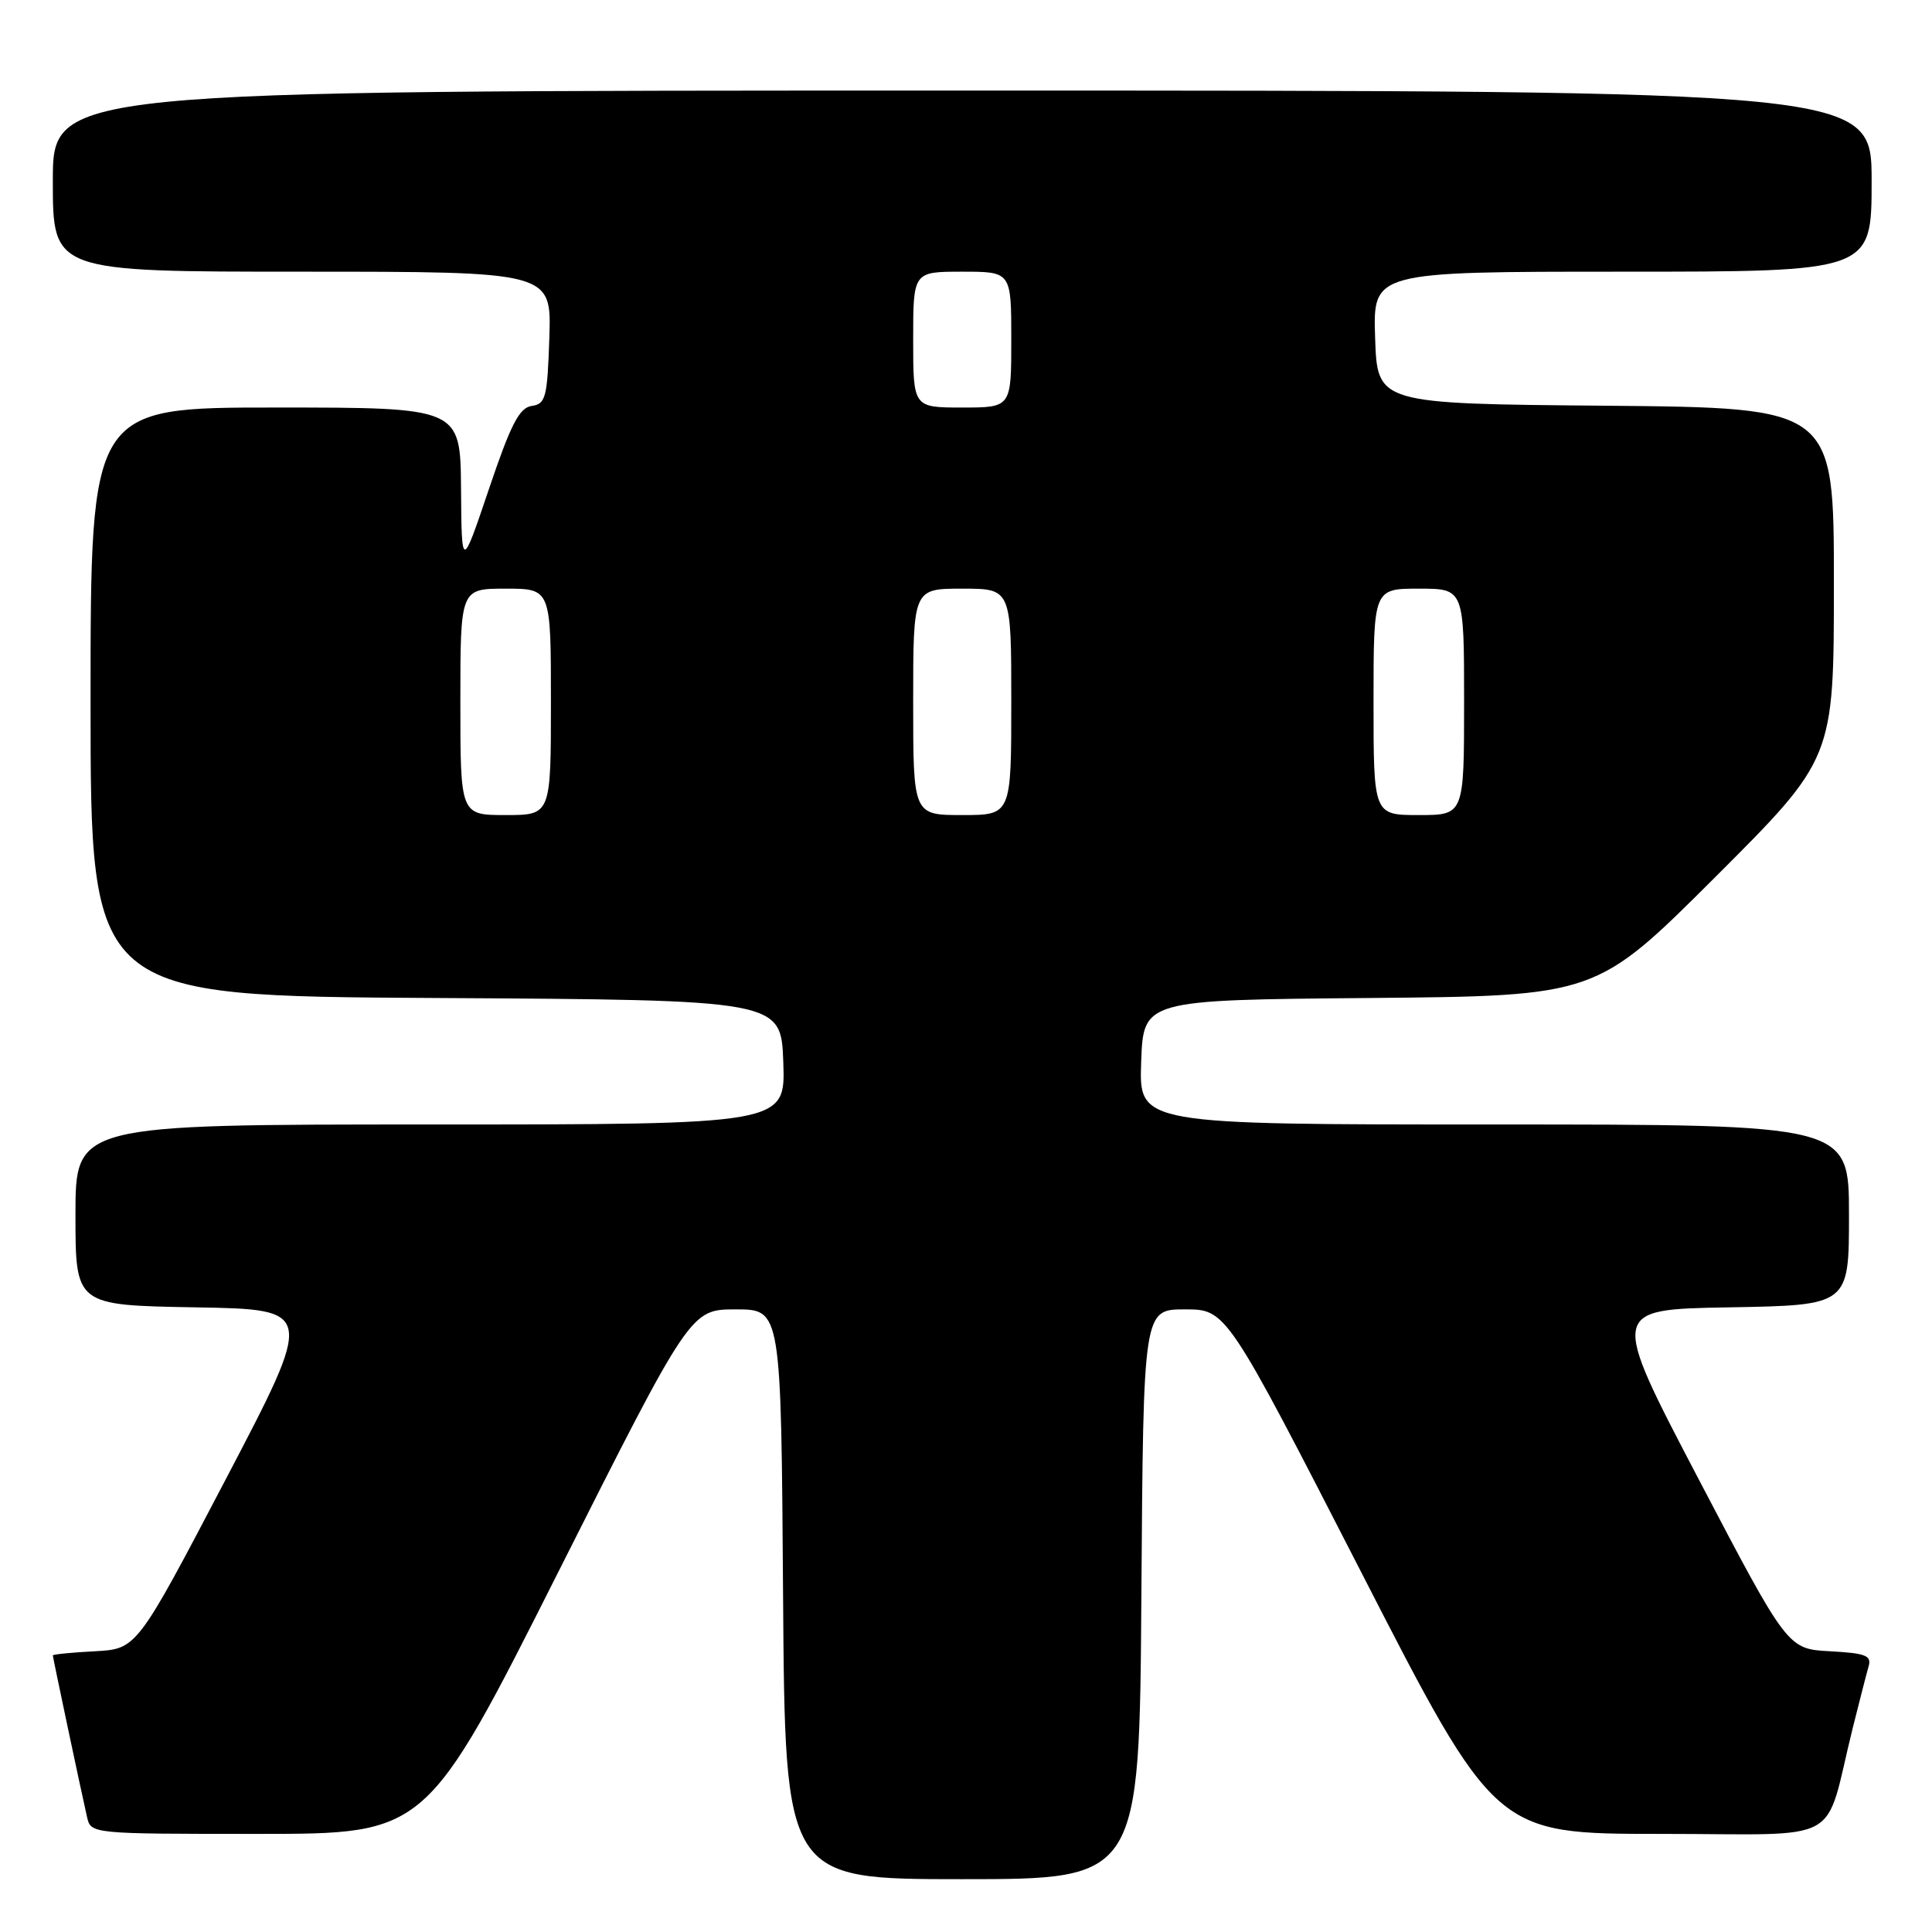 <?xml version="1.0" encoding="UTF-8" standalone="no"?>
<!DOCTYPE svg PUBLIC "-//W3C//DTD SVG 1.1//EN" "http://www.w3.org/Graphics/SVG/1.1/DTD/svg11.dtd" >
<svg xmlns="http://www.w3.org/2000/svg" xmlns:xlink="http://www.w3.org/1999/xlink" version="1.1" viewBox="0 0 256 256">
 <g >
 <path fill="currentColor"
d=" M 151.24 211.25 C 151.50 173.50 151.50 173.50 157.00 173.50 C 162.50 173.50 162.50 173.50 180.33 208.25 C 198.15 243.00 198.15 243.00 220.04 243.00 C 244.78 243.00 241.58 244.76 245.49 229.00 C 246.38 225.43 247.33 221.74 247.60 220.80 C 248.02 219.37 247.22 219.06 242.49 218.80 C 236.87 218.50 236.87 218.50 225.08 196.00 C 213.30 173.50 213.30 173.50 229.15 173.23 C 245.00 172.95 245.00 172.95 245.00 160.98 C 245.00 149.00 245.00 149.00 197.96 149.00 C 150.92 149.00 150.92 149.00 151.21 140.75 C 151.50 132.50 151.50 132.50 181.50 132.24 C 211.50 131.97 211.50 131.97 227.25 116.25 C 243.00 100.52 243.00 100.52 243.00 77.28 C 243.00 54.03 243.00 54.03 212.75 53.76 C 182.50 53.50 182.50 53.50 182.21 44.75 C 181.92 36.00 181.92 36.00 214.96 36.00 C 248.00 36.00 248.00 36.00 248.00 24.00 C 248.00 12.00 248.00 12.00 127.50 12.00 C 7.00 12.00 7.00 12.00 7.00 24.00 C 7.00 36.00 7.00 36.00 40.04 36.00 C 73.08 36.00 73.08 36.00 72.79 44.75 C 72.53 52.69 72.31 53.53 70.45 53.79 C 68.81 54.03 67.68 56.22 64.79 64.79 C 61.17 75.50 61.17 75.50 61.09 64.75 C 61.00 54.00 61.00 54.00 36.50 54.00 C 12.00 54.00 12.00 54.00 12.00 92.99 C 12.00 131.98 12.00 131.98 57.75 132.24 C 103.50 132.50 103.50 132.50 103.79 140.75 C 104.08 149.00 104.08 149.00 57.04 149.00 C 10.00 149.00 10.00 149.00 10.00 160.98 C 10.00 172.95 10.00 172.95 25.85 173.23 C 41.70 173.50 41.70 173.50 29.92 196.00 C 18.13 218.50 18.13 218.50 12.57 218.80 C 9.50 218.96 7.00 219.21 7.00 219.35 C 7.00 219.61 10.68 237.02 11.53 240.75 C 12.04 243.00 12.04 243.00 34.27 243.00 C 56.50 243.00 56.50 243.00 74.00 208.25 C 91.50 173.50 91.50 173.50 97.50 173.50 C 103.50 173.50 103.50 173.50 103.76 211.25 C 104.02 249.00 104.02 249.00 127.50 249.00 C 150.98 249.00 150.98 249.00 151.24 211.25 Z  M 61.00 93.00 C 61.00 78.00 61.00 78.00 67.00 78.00 C 73.00 78.00 73.00 78.00 73.00 93.00 C 73.00 108.00 73.00 108.00 67.00 108.00 C 61.00 108.00 61.00 108.00 61.00 93.00 Z  M 121.00 93.00 C 121.00 78.00 121.00 78.00 127.50 78.00 C 134.00 78.00 134.00 78.00 134.00 93.00 C 134.00 108.00 134.00 108.00 127.50 108.00 C 121.00 108.00 121.00 108.00 121.00 93.00 Z  M 182.00 93.00 C 182.00 78.00 182.00 78.00 188.00 78.00 C 194.00 78.00 194.00 78.00 194.00 93.00 C 194.00 108.00 194.00 108.00 188.00 108.00 C 182.00 108.00 182.00 108.00 182.00 93.00 Z  M 121.00 45.00 C 121.00 36.00 121.00 36.00 127.50 36.00 C 134.00 36.00 134.00 36.00 134.00 45.00 C 134.00 54.00 134.00 54.00 127.50 54.00 C 121.00 54.00 121.00 54.00 121.00 45.00 Z "/>
</g>
</svg>